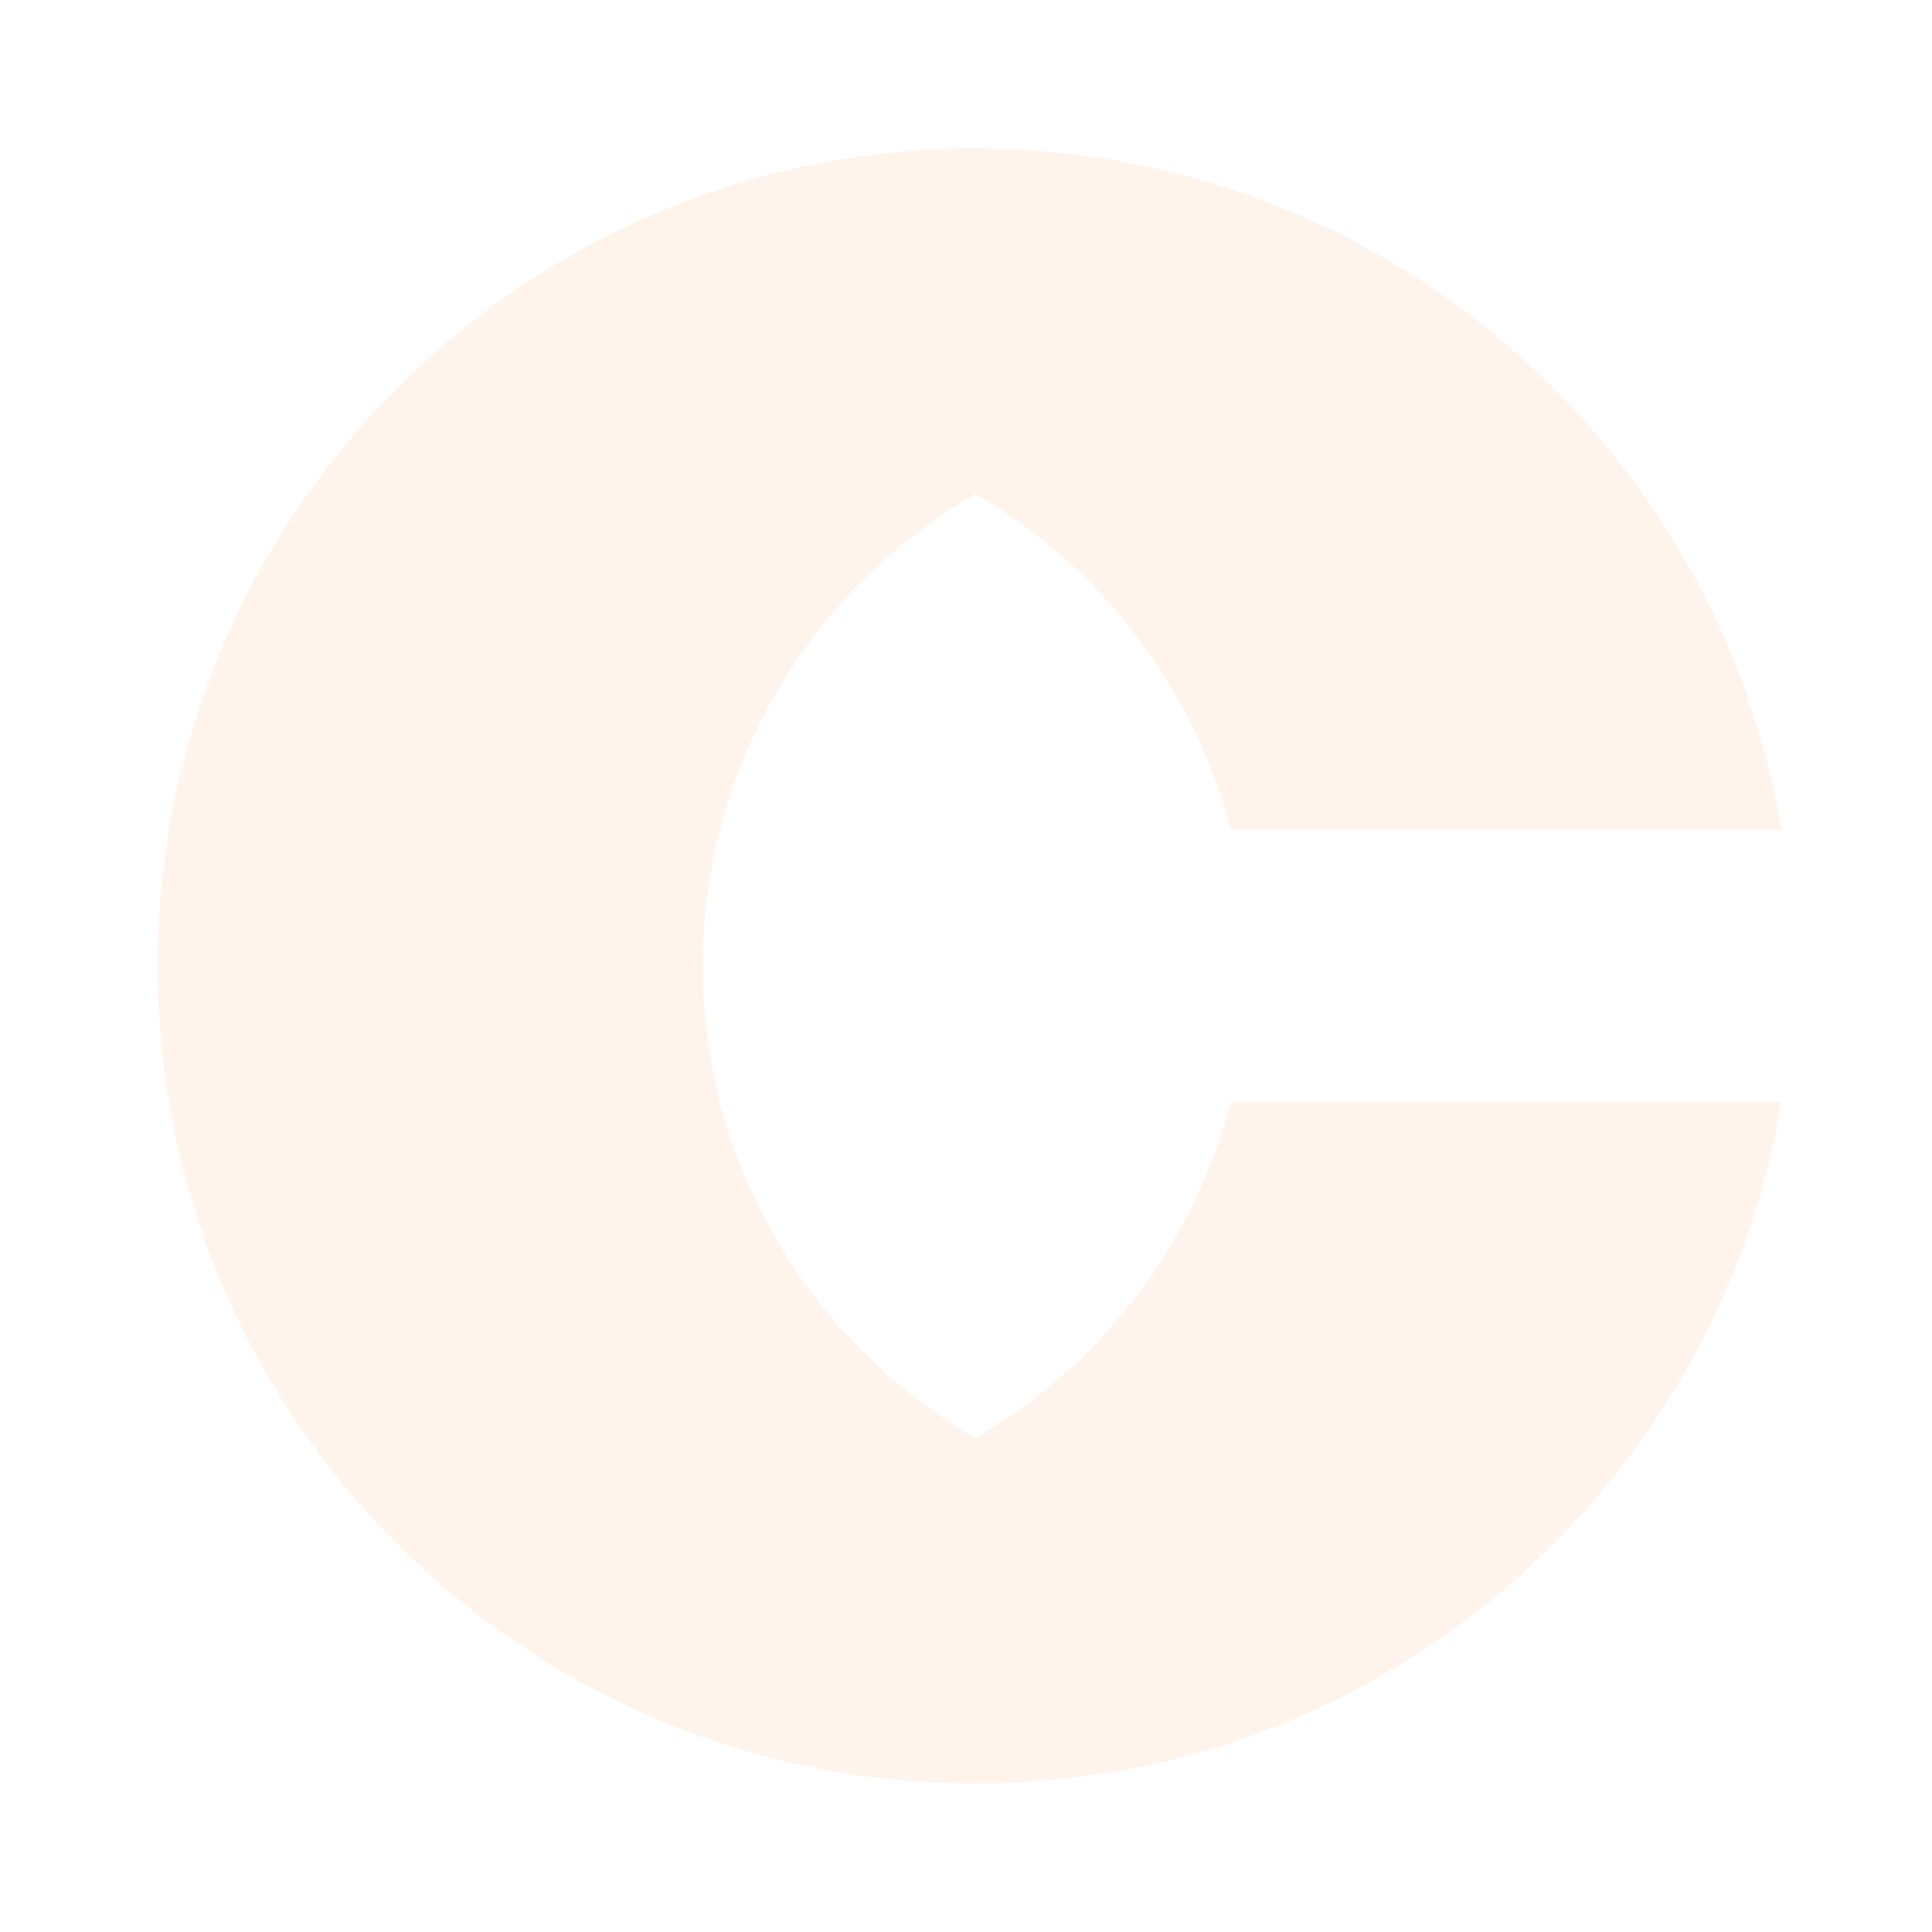 <svg width="52" height="52" viewBox="0 0 52 52" fill="none" xmlns="http://www.w3.org/2000/svg">
<g filter="url(#filter0_d_229_195)">
<path d="M26.25 0C14.1 0 4.25 9.85 4.25 22C4.25 34.15 14.1 44 26.25 44C37.151 44 46.2 36.072 47.946 25.667H47.788C46.16 31.992 40.417 36.667 33.583 36.667C25.483 36.667 18.917 30.1 18.917 22C18.917 13.9 25.483 7.333 33.583 7.333C40.417 7.333 46.16 12.008 47.788 18.333H47.946C46.2 7.928 37.151 0 26.25 0Z" fill="#FFF4EB"/>
<path d="M4.25 22C4.25 9.85 14.1 0 26.25 0C37.151 0 46.2 7.928 47.946 18.333H33.121C31.493 12.008 25.751 7.333 18.917 7.333C10.816 7.333 4.25 13.9 4.25 22Z" fill="#FFF4EB"/>
<path d="M4.25 22C4.25 34.15 14.1 44 26.25 44C37.151 44 46.2 36.072 47.946 25.667H33.121C31.493 31.992 25.751 36.667 18.917 36.667C10.816 36.667 4.25 30.1 4.25 22Z" fill="#FFF4EB"/>
</g>
<defs>
<filter id="filter0_d_229_195" x="0.25" y="0" width="52" height="52" filterUnits="userSpaceOnUse" color-interpolation-filters="sRGB">
<feFlood flood-opacity="0" result="BackgroundImageFix"/>
<feColorMatrix in="SourceAlpha" type="matrix" values="0 0 0 0 0 0 0 0 0 0 0 0 0 0 0 0 0 0 127 0" result="hardAlpha"/>
<feOffset dy="4"/>
<feGaussianBlur stdDeviation="2"/>
<feComposite in2="hardAlpha" operator="out"/>
<feColorMatrix type="matrix" values="0 0 0 0 0 0 0 0 0 0 0 0 0 0 0 0 0 0 0.25 0"/>
<feBlend mode="normal" in2="BackgroundImageFix" result="effect1_dropShadow_229_195"/>
<feBlend mode="normal" in="SourceGraphic" in2="effect1_dropShadow_229_195" result="shape"/>
</filter>
</defs>
</svg>
